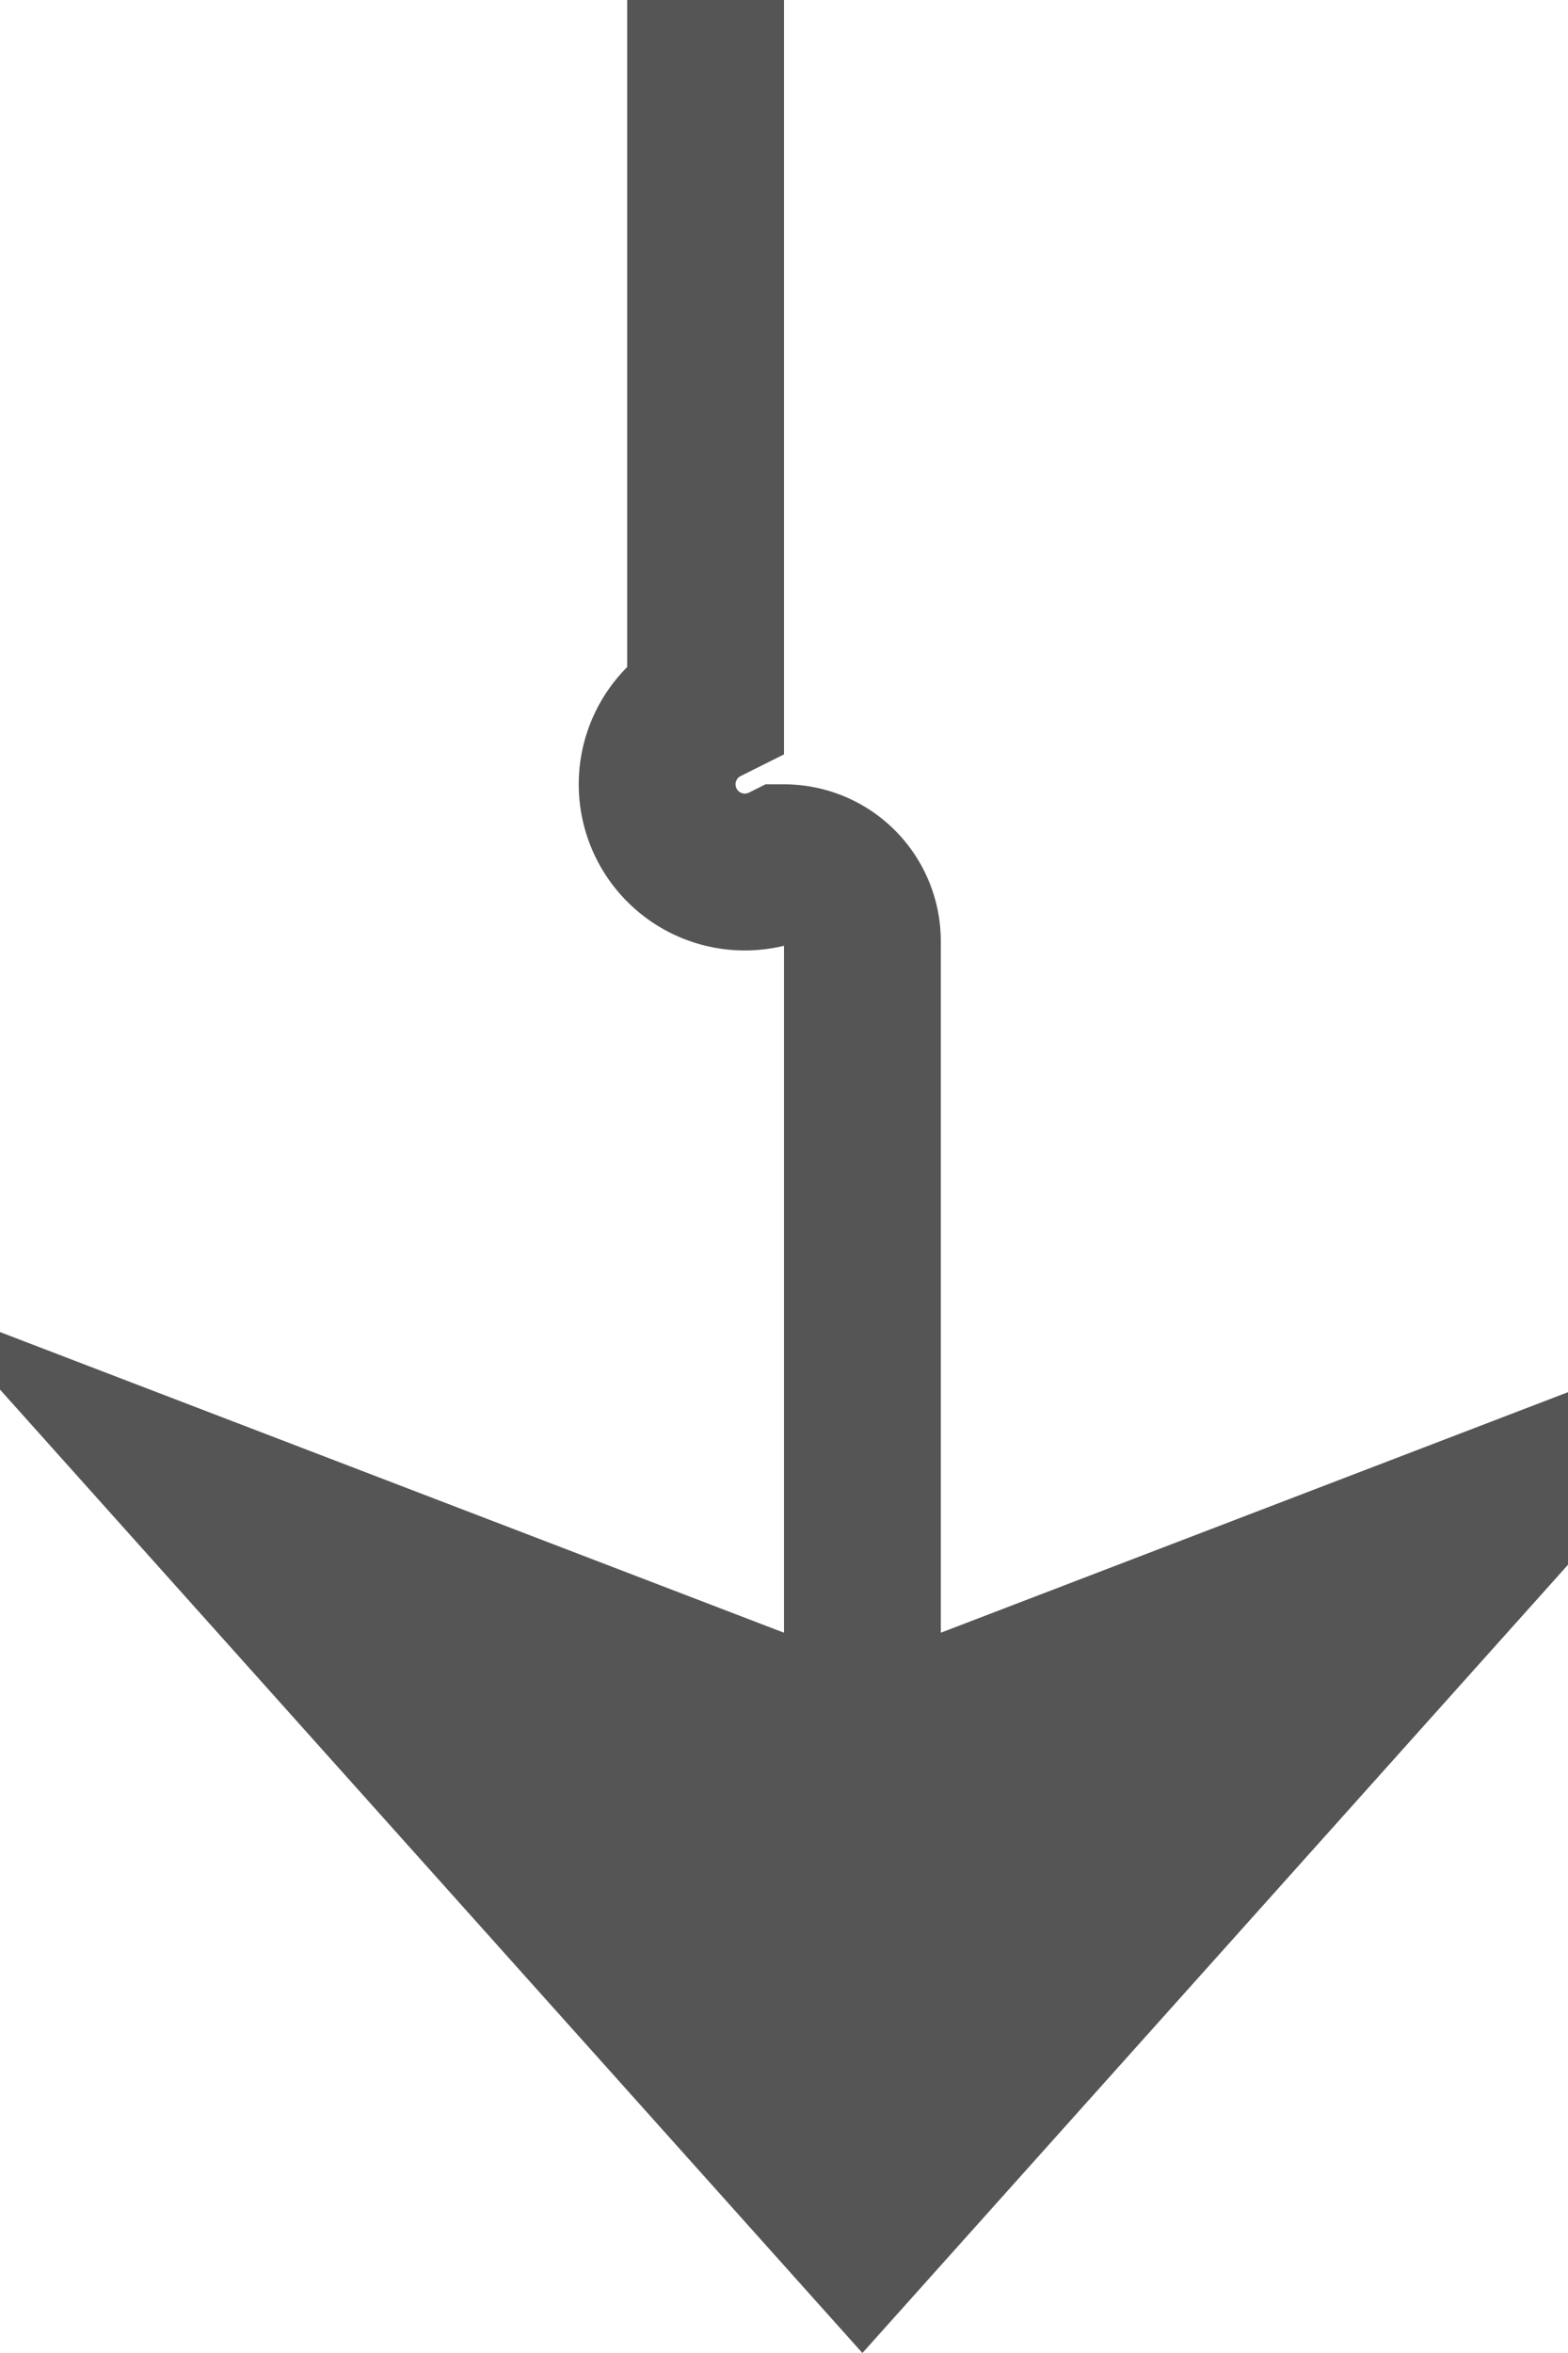 ﻿<?xml version="1.0" encoding="utf-8"?>
<svg version="1.1" xmlns:xlink="http://www.w3.org/1999/xlink" width="10px" height="15px" preserveAspectRatio="xMidYMin meet" viewBox="587 625  8 15" xmlns="http://www.w3.org/2000/svg">
  <path d="M 590.5 607  L 590.5 629.5  A 0.5 0.5 0 0 0 591 630.5 A 0.5 0.5 0 0 1 591.5 631 L 591.5 639  " stroke-width="1" stroke="#555555" fill="none" />
  <path d="M 590.5 606  A 3 3 0 0 0 587.5 609 A 3 3 0 0 0 590.5 612 A 3 3 0 0 0 593.5 609 A 3 3 0 0 0 590.5 606 Z M 585.5 633.3  L 591.5 640  L 597.5 633.3  L 591.5 635.6  L 585.5 633.3  Z " fill-rule="nonzero" fill="#555555" stroke="none" />
</svg>